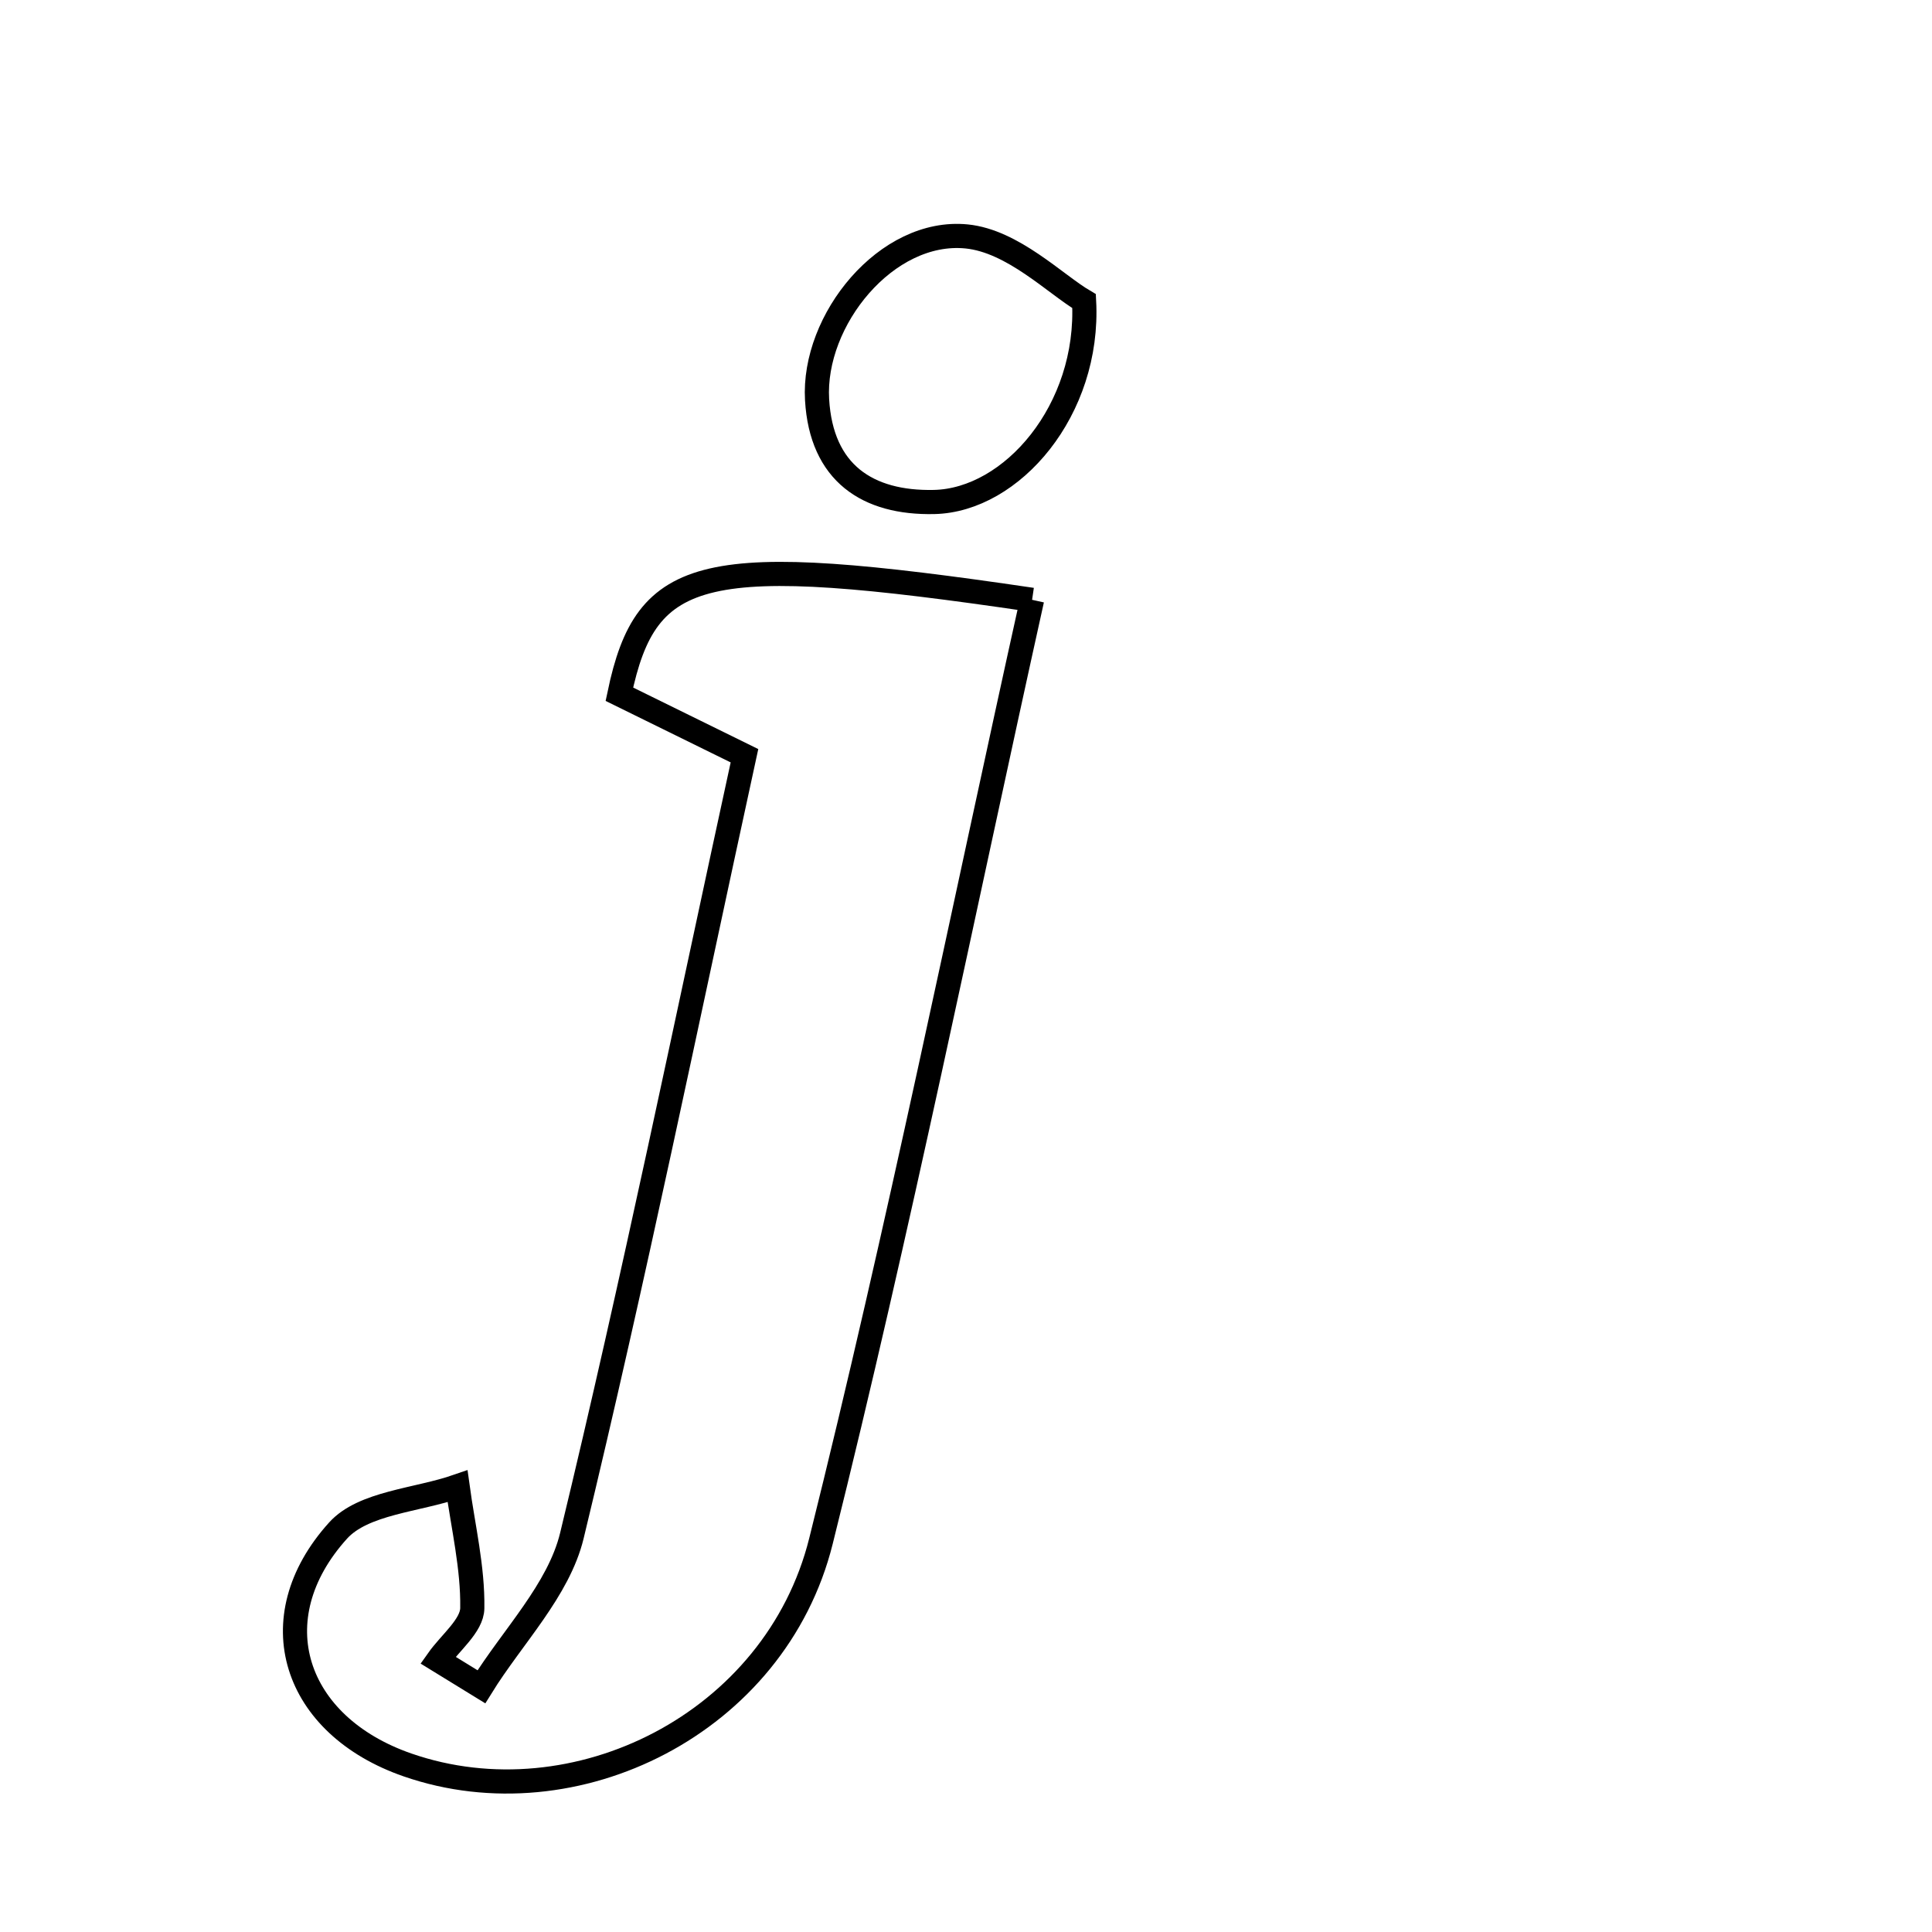 <svg xmlns="http://www.w3.org/2000/svg" viewBox="0.0 0.0 24.0 24.0" height="200px" width="200px"><path fill="none" stroke="black" stroke-width=".3" stroke-opacity="1.0"  filling="0" d="M12.007 2.937 C12.583 2.994 13.111 3.532 13.467 3.741 C13.538 5.094 12.569 6.215 11.604 6.236 C10.778 6.254 10.203 5.877 10.15 4.965 C10.092 3.975 11.014 2.839 12.007 2.937"></path>
<path fill="none" stroke="black" stroke-width=".3" stroke-opacity="1.0"  filling="0" d="M12.821 7.451 C11.955 11.357 11.165 15.273 10.198 19.145 C9.633 21.409 7.142 22.646 5.063 21.925 C3.649 21.435 3.209 20.109 4.2 19.013 C4.514 18.666 5.179 18.638 5.684 18.463 C5.753 18.968 5.875 19.474 5.867 19.978 C5.864 20.195 5.591 20.408 5.44 20.622 C5.62 20.733 5.8 20.844 5.98 20.954 C6.366 20.331 6.94 19.754 7.104 19.077 C7.873 15.899 8.528 12.694 9.248 9.388 C8.671 9.104 8.182 8.864 7.694 8.624 C8.031 7.016 8.729 6.848 12.821 7.451"></path></svg>